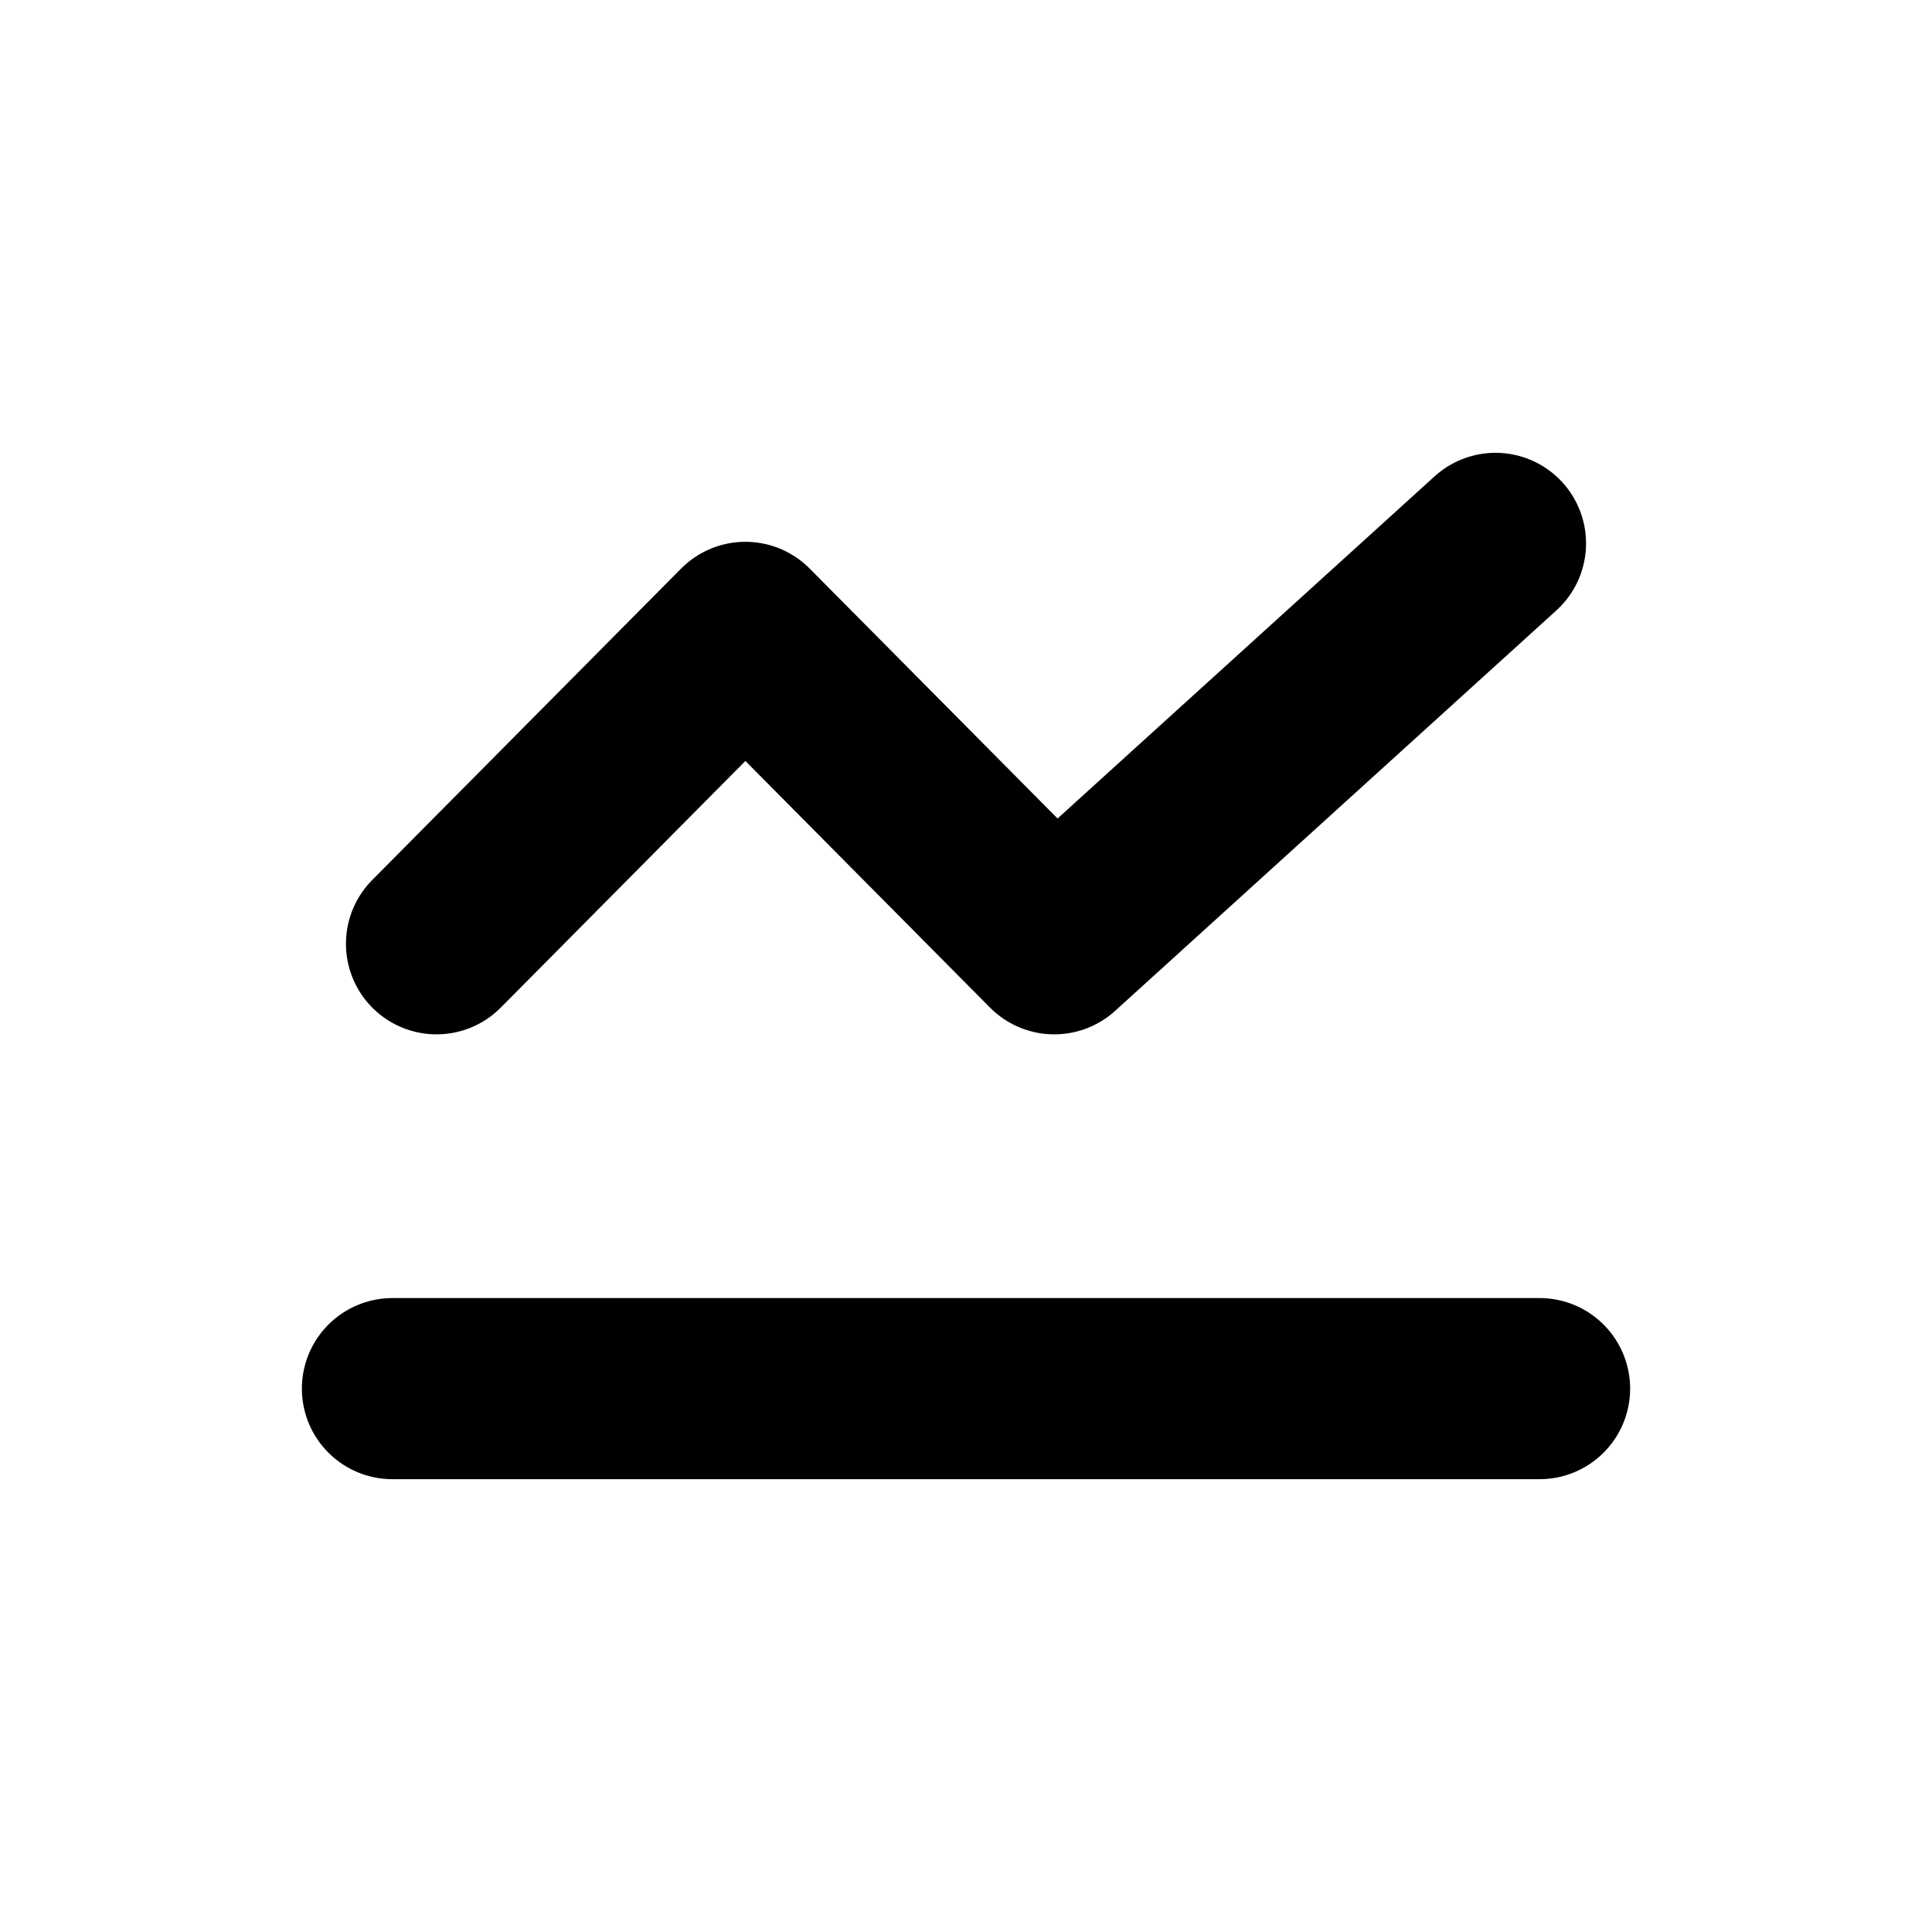 <svg width="16" height="16" viewBox="0 0 16 16" fill="none" xmlns="http://www.w3.org/2000/svg">
<g id="Chart=line, Size=16px, weight=regular">
<path id="line" d="M3.25 11.5H12.75M3.615 7.816L6.173 5.237L8.731 7.816L12.385 4.5" stroke="black" stroke-width="1.5" stroke-linecap="round" stroke-linejoin="round"/>
</g>
</svg>
